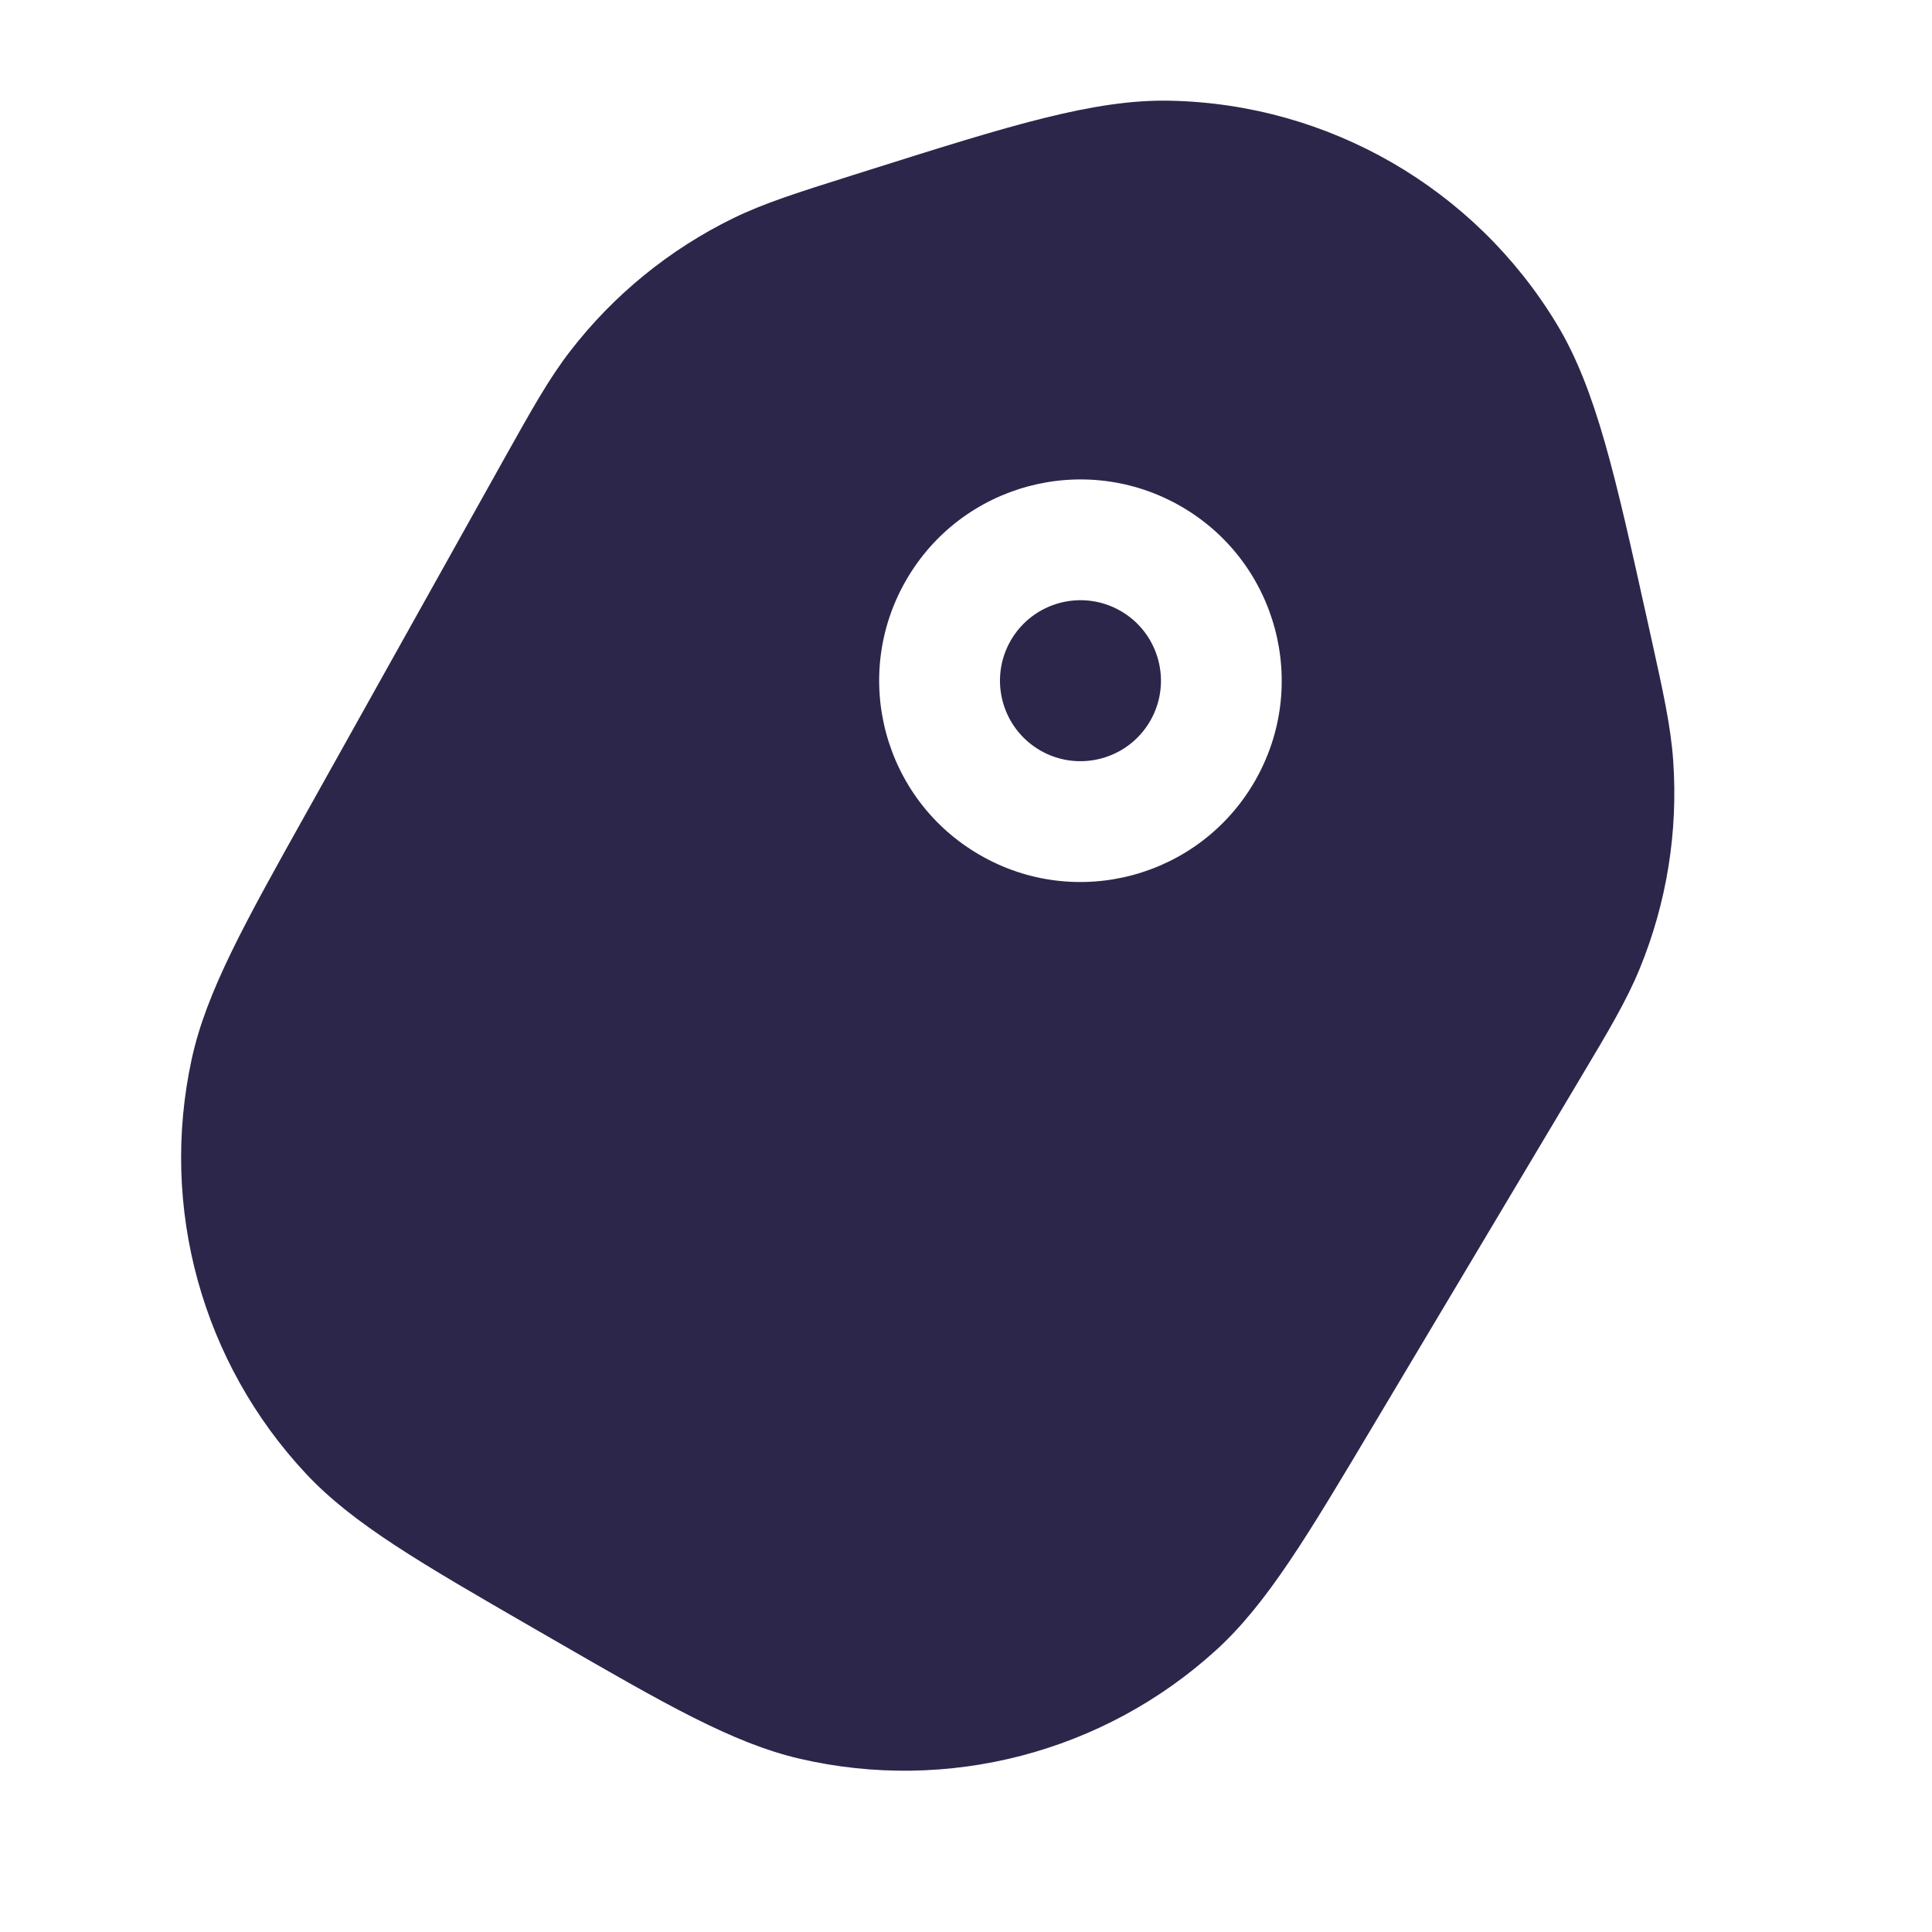 <svg width="24" height="24" viewBox="0 0 24 24" fill="none" xmlns="http://www.w3.org/2000/svg">
<path d="M12.556 7.956C12.28 8.434 12.444 9.046 12.922 9.322C13.4 9.598 14.012 9.434 14.288 8.956C14.564 8.478 14.4 7.866 13.922 7.59C13.444 7.314 12.832 7.478 12.556 7.956Z" fill="#2D264B"/>
<path fill-rule="evenodd" clip-rule="evenodd" d="M10.812 2.107C12.536 1.563 13.587 1.232 14.531 1.251C16.504 1.29 18.319 2.338 19.339 4.026C19.828 4.835 20.066 5.911 20.457 7.676L20.508 7.906C20.661 8.597 20.755 9.022 20.785 9.449C20.847 10.331 20.705 11.215 20.369 12.033C20.207 12.429 19.984 12.803 19.621 13.411L17.054 17.716C16.237 19.087 15.738 19.924 15.105 20.5C13.707 21.772 11.773 22.275 9.932 21.847C9.099 21.653 8.256 21.166 6.874 20.368L6.612 20.217C5.23 19.419 4.386 18.932 3.802 18.308C2.51 16.927 1.979 15.001 2.382 13.154C2.564 12.318 3.039 11.468 3.818 10.075L6.263 5.699C6.609 5.081 6.821 4.701 7.083 4.362C7.623 3.662 8.318 3.097 9.112 2.709C9.497 2.522 9.912 2.391 10.587 2.178L10.812 2.107ZM11.257 7.206C10.566 8.402 10.976 9.931 12.172 10.621C13.367 11.312 14.896 10.902 15.587 9.706C16.277 8.51 15.867 6.981 14.672 6.291C13.476 5.601 11.947 6.01 11.257 7.206Z" fill="#2D264B"/>
</svg>
